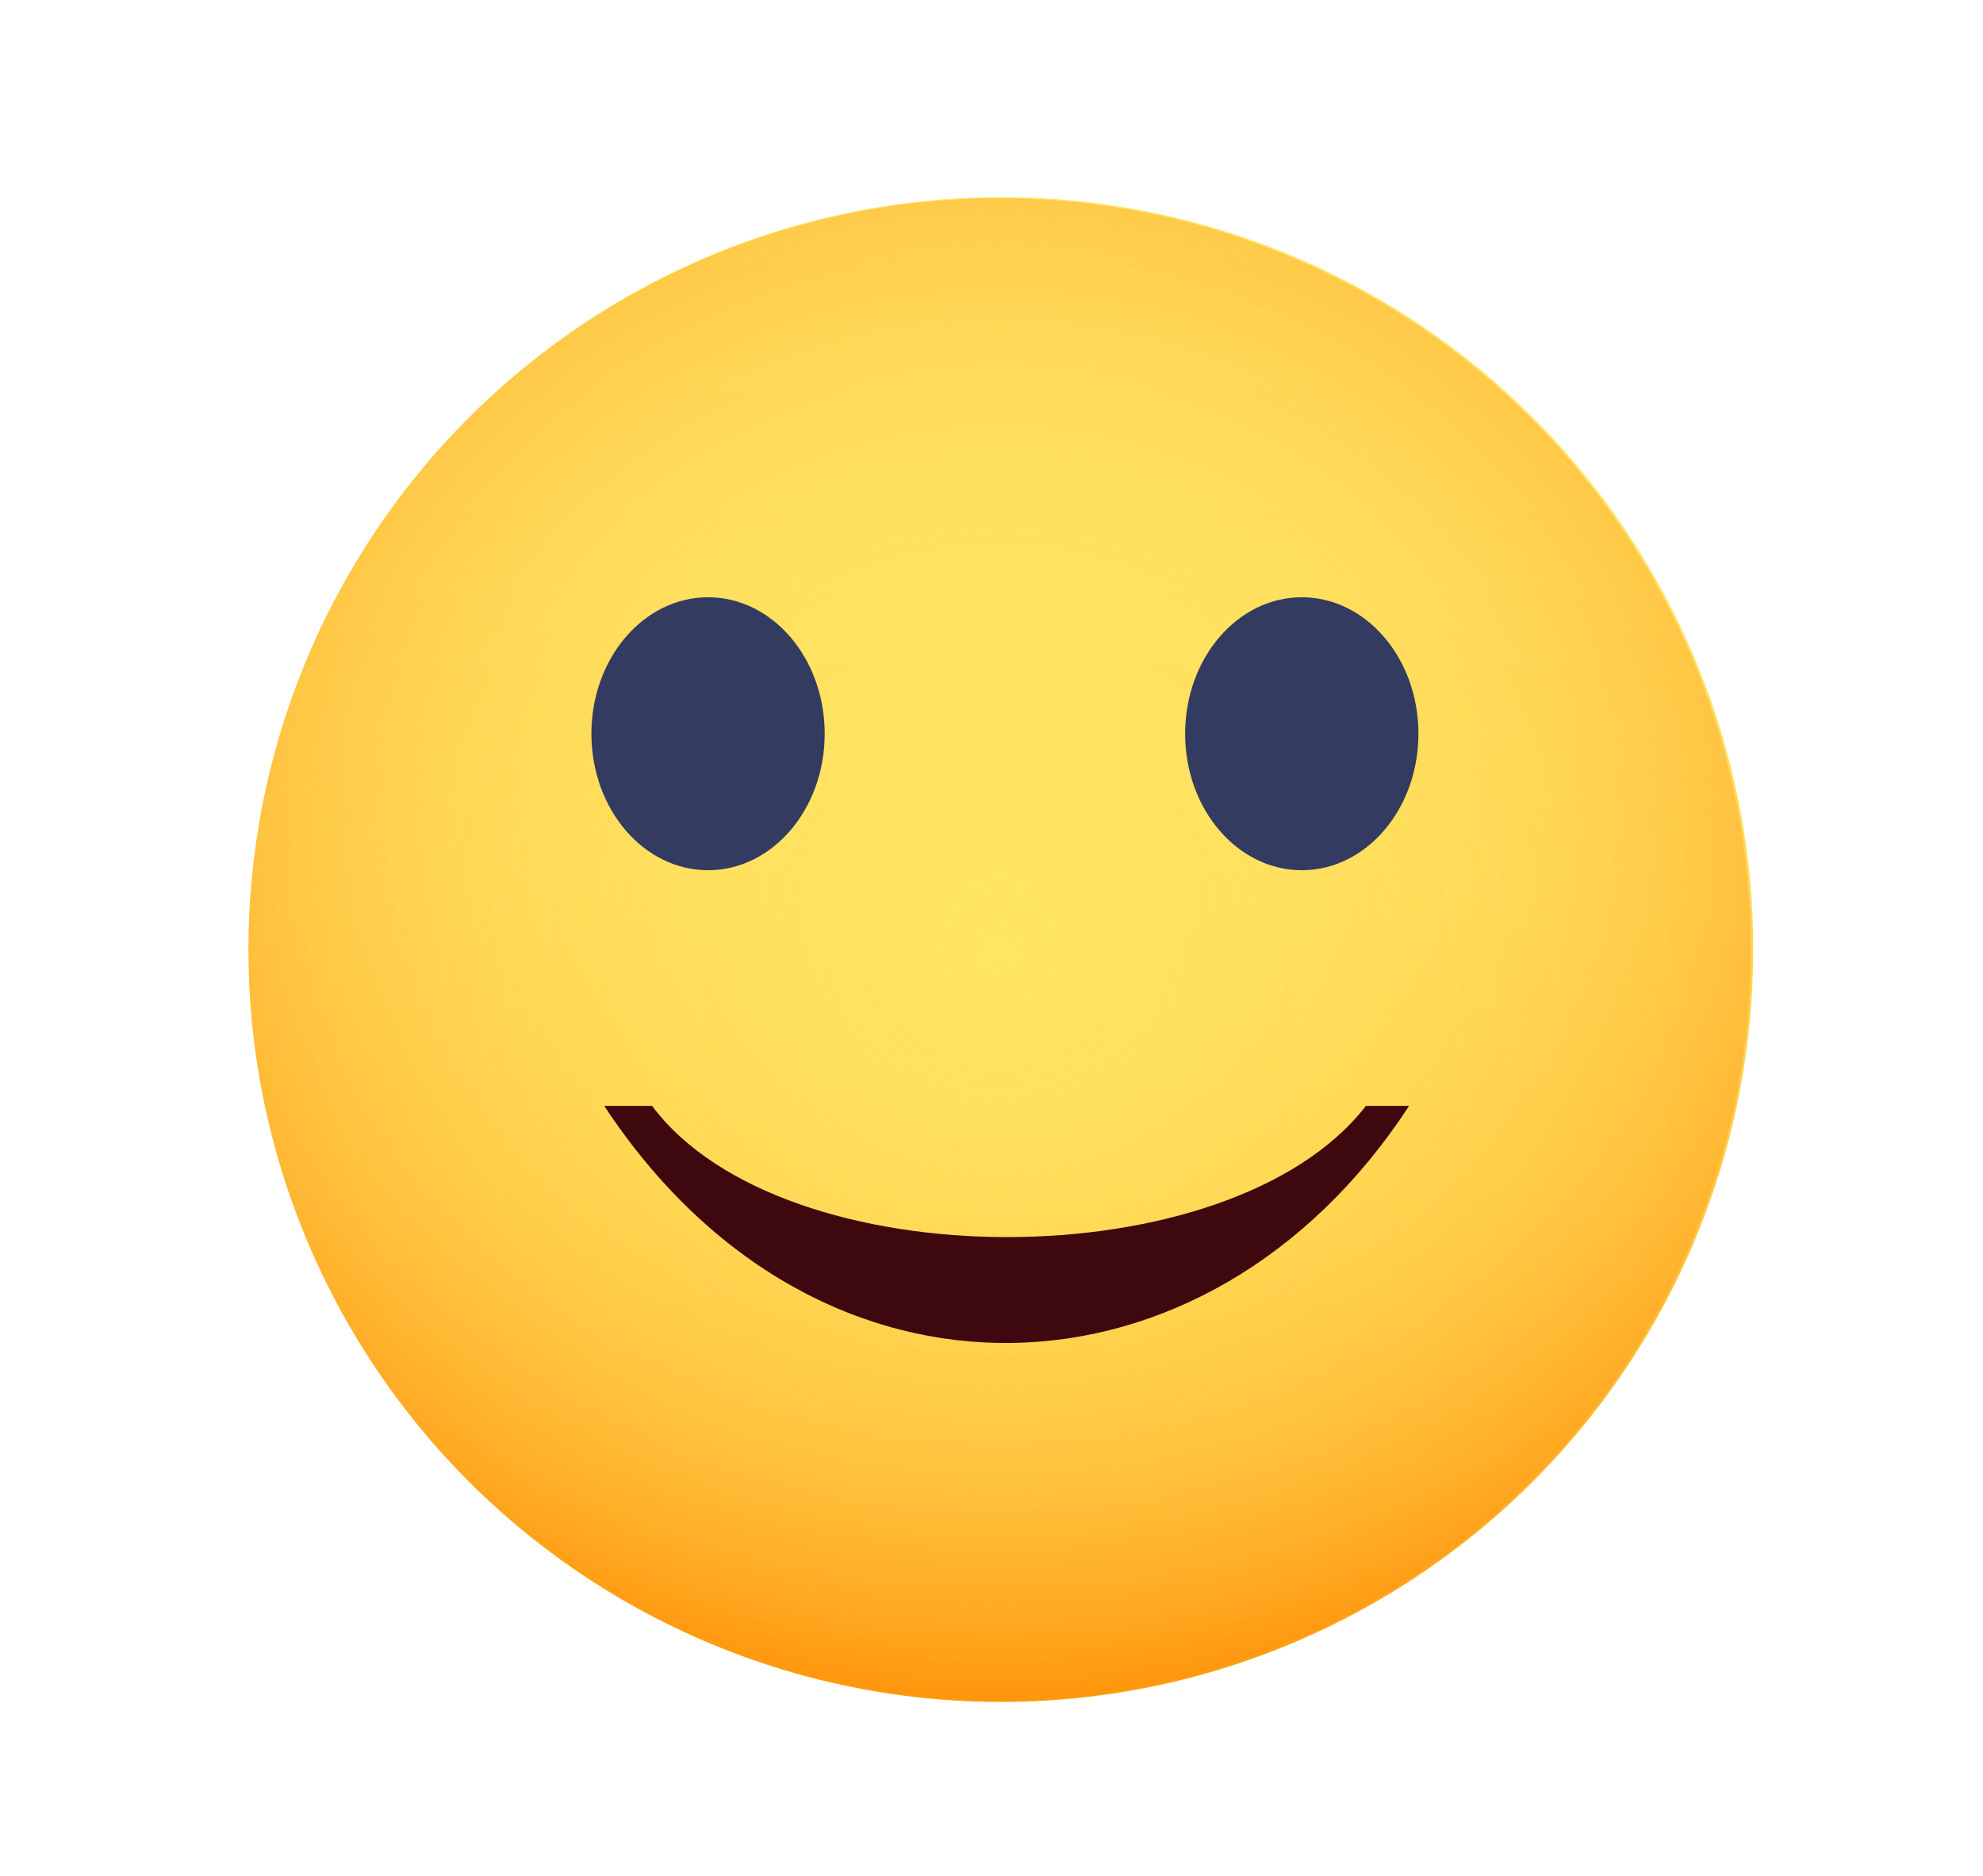 <?xml version="1.0" encoding="utf-8"?>
<!-- Generator: Adobe Illustrator 23.1.1, SVG Export Plug-In . SVG Version: 6.00 Build 0)  -->
<svg version="1.1" id="Warstwa_1" xmlns="http://www.w3.org/2000/svg" xmlns:xlink="http://www.w3.org/1999/xlink" x="0px" y="0px"
	 viewBox="19 19 170 160.8" style="enable-background:new 0 0 210 200.8;" xml:space="preserve">
<style type="text/css">
	.st0{fill:url(#SVGID_1_);}
	.st1{fill:url(#SVGID_2_);}
	.st2{opacity:0.27;fill:url(#SVGID_3_);enable-background:new    ;}
	.st3{fill:#333B61;}
	.st4{fill:#3E080F;}
</style>
<linearGradient id="SVGID_1_" gradientUnits="userSpaceOnUse" x1="104.8" y1="431.176" x2="104.8" y2="560.176" gradientTransform="matrix(1 0 0 1 0 -395.276)">
	<stop  offset="0" style="stop-color:#FFE564"/>
	<stop  offset="0.252" style="stop-color:#FFE261"/>
	<stop  offset="0.461" style="stop-color:#FFD956"/>
	<stop  offset="0.655" style="stop-color:#FFCB45"/>
	<stop  offset="0.839" style="stop-color:#FFB62D"/>
	<stop  offset="1" style="stop-color:#FF9E11"/>
</linearGradient>
<circle class="st0" cx="104.8" cy="100.4" r="64.5"/>
<radialGradient id="SVGID_2_" cx="77.603" cy="482.744" r="56.87" gradientTransform="matrix(1.132 0 0 1.132 16.822 -446.36)" gradientUnits="userSpaceOnUse">
	<stop  offset="0" style="stop-color:#FFE564"/>
	<stop  offset="0.92" style="stop-color:#FFE564;stop-opacity:8.018488e-02"/>
	<stop  offset="1" style="stop-color:#FFE564;stop-opacity:0"/>
</radialGradient>
<circle class="st1" cx="104.7" cy="100.3" r="64.4"/>
<radialGradient id="SVGID_3_" cx="77.603" cy="482.833" r="56.87" gradientTransform="matrix(1.132 0 0 1.132 16.822 -446.36)" gradientUnits="userSpaceOnUse">
	<stop  offset="0" style="stop-color:#FFE564;stop-opacity:0"/>
	<stop  offset="0.301" style="stop-color:#FFE261;stop-opacity:0.301"/>
	<stop  offset="0.486" style="stop-color:#FFDA59;stop-opacity:0.486"/>
	<stop  offset="0.639" style="stop-color:#FFCC4B;stop-opacity:0.639"/>
	<stop  offset="0.775" style="stop-color:#FFB736;stop-opacity:0.775"/>
	<stop  offset="0.898" style="stop-color:#FF9D1C;stop-opacity:0.898"/>
	<stop  offset="1" style="stop-color:#FF8100"/>
</radialGradient>
<circle class="st2" cx="104.7" cy="100.4" r="64.4"/>
<ellipse class="st3" cx="130.6" cy="81.9" rx="10" ry="11.7"/>
<ellipse class="st3" cx="79.7" cy="81.9" rx="10" ry="11.7"/>
<path class="st4" d="M139.8,113.8c-17.2,26.4-50.7,27.8-69,0h4.1c11.2,15,49.6,15,61.2,0H139.8z"/>
</svg>
